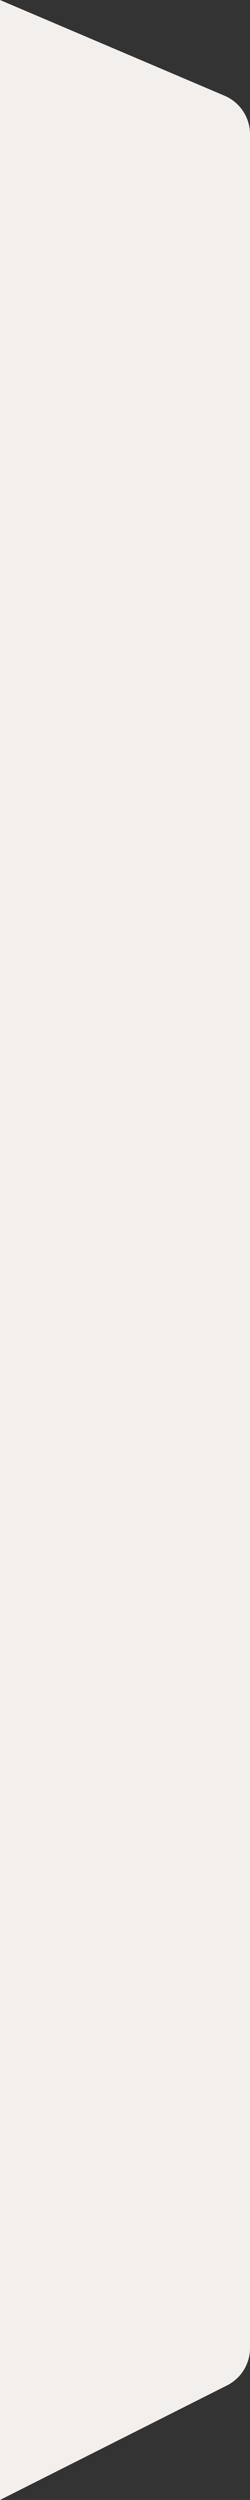 <svg width="30" height="299" viewBox="0 0 30 299" fill="none" xmlns="http://www.w3.org/2000/svg">
<rect x="0" y="0" width="30" height="299" fill="#333333" stroke="none"/>
<path d="M26.955 11.454C28.801 12.238 30 14.05 30 16.056L30 280.831C30 282.721 28.935 284.449 27.246 285.298L-1.30697e-05 299L0 -1.31134e-06L26.955 11.454Z" fill="#F2EFED"/>
</svg>
